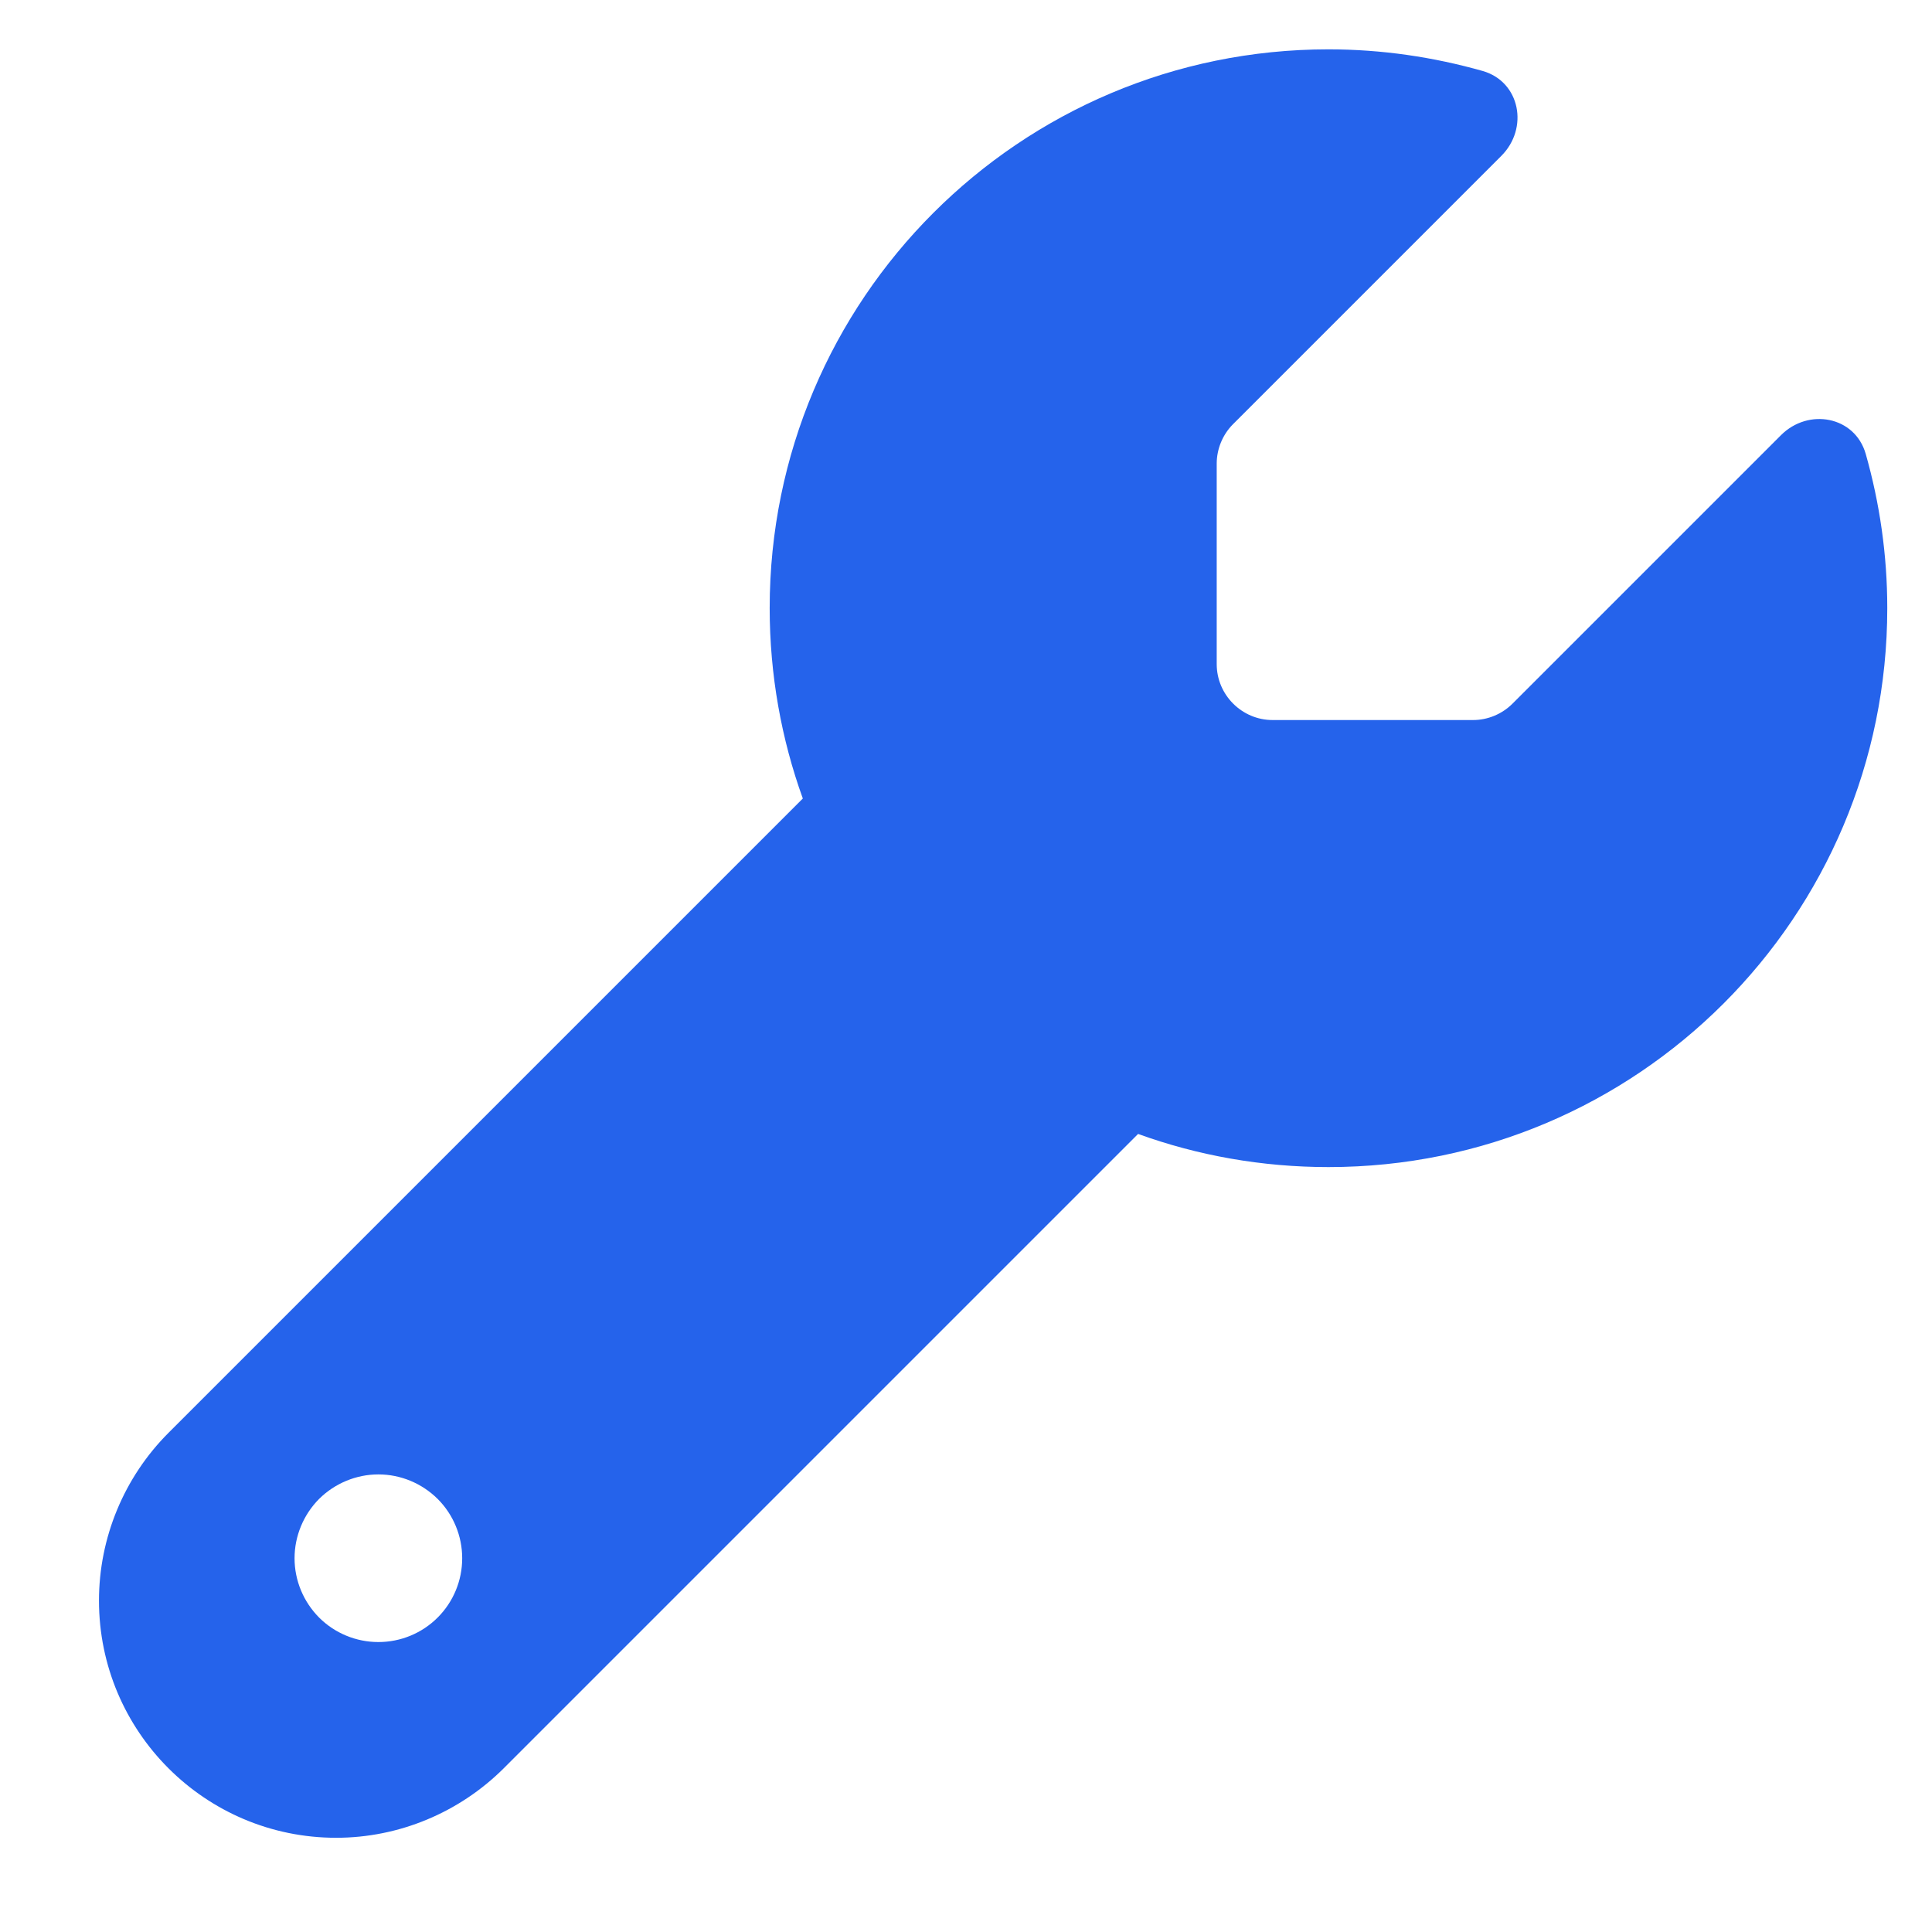 <svg width="13" height="13" viewBox="0 0 13 13" fill="none" xmlns="http://www.w3.org/2000/svg">
<path d="M8.939 7.853C11.017 7.853 12.699 6.17 12.699 4.092C12.699 3.733 12.648 3.385 12.554 3.054C12.481 2.8 12.168 2.743 11.983 2.929L10.178 4.734C10.107 4.805 10.011 4.845 9.912 4.845H8.563C8.356 4.845 8.187 4.675 8.187 4.469V3.119C8.187 3.021 8.227 2.924 8.297 2.854L10.102 1.049C10.288 0.863 10.229 0.551 9.978 0.478C9.646 0.384 9.299 0.332 8.939 0.332C6.861 0.332 5.179 2.015 5.179 4.092C5.179 4.541 5.258 4.974 5.402 5.373L1.134 9.641C0.835 9.94 0.666 10.347 0.666 10.77C0.666 11.651 1.381 12.366 2.262 12.366C2.685 12.366 3.091 12.196 3.39 11.898L7.658 7.63C8.058 7.775 8.49 7.853 8.939 7.853ZM2.546 9.921C2.696 9.921 2.839 9.981 2.945 10.086C3.051 10.192 3.11 10.336 3.11 10.485C3.11 10.635 3.051 10.778 2.945 10.884C2.839 10.99 2.696 11.049 2.546 11.049C2.397 11.049 2.253 10.99 2.147 10.884C2.042 10.778 1.982 10.635 1.982 10.485C1.982 10.336 2.042 10.192 2.147 10.086C2.253 9.981 2.397 9.921 2.546 9.921Z" fill="#2563EB"/>
</svg>
